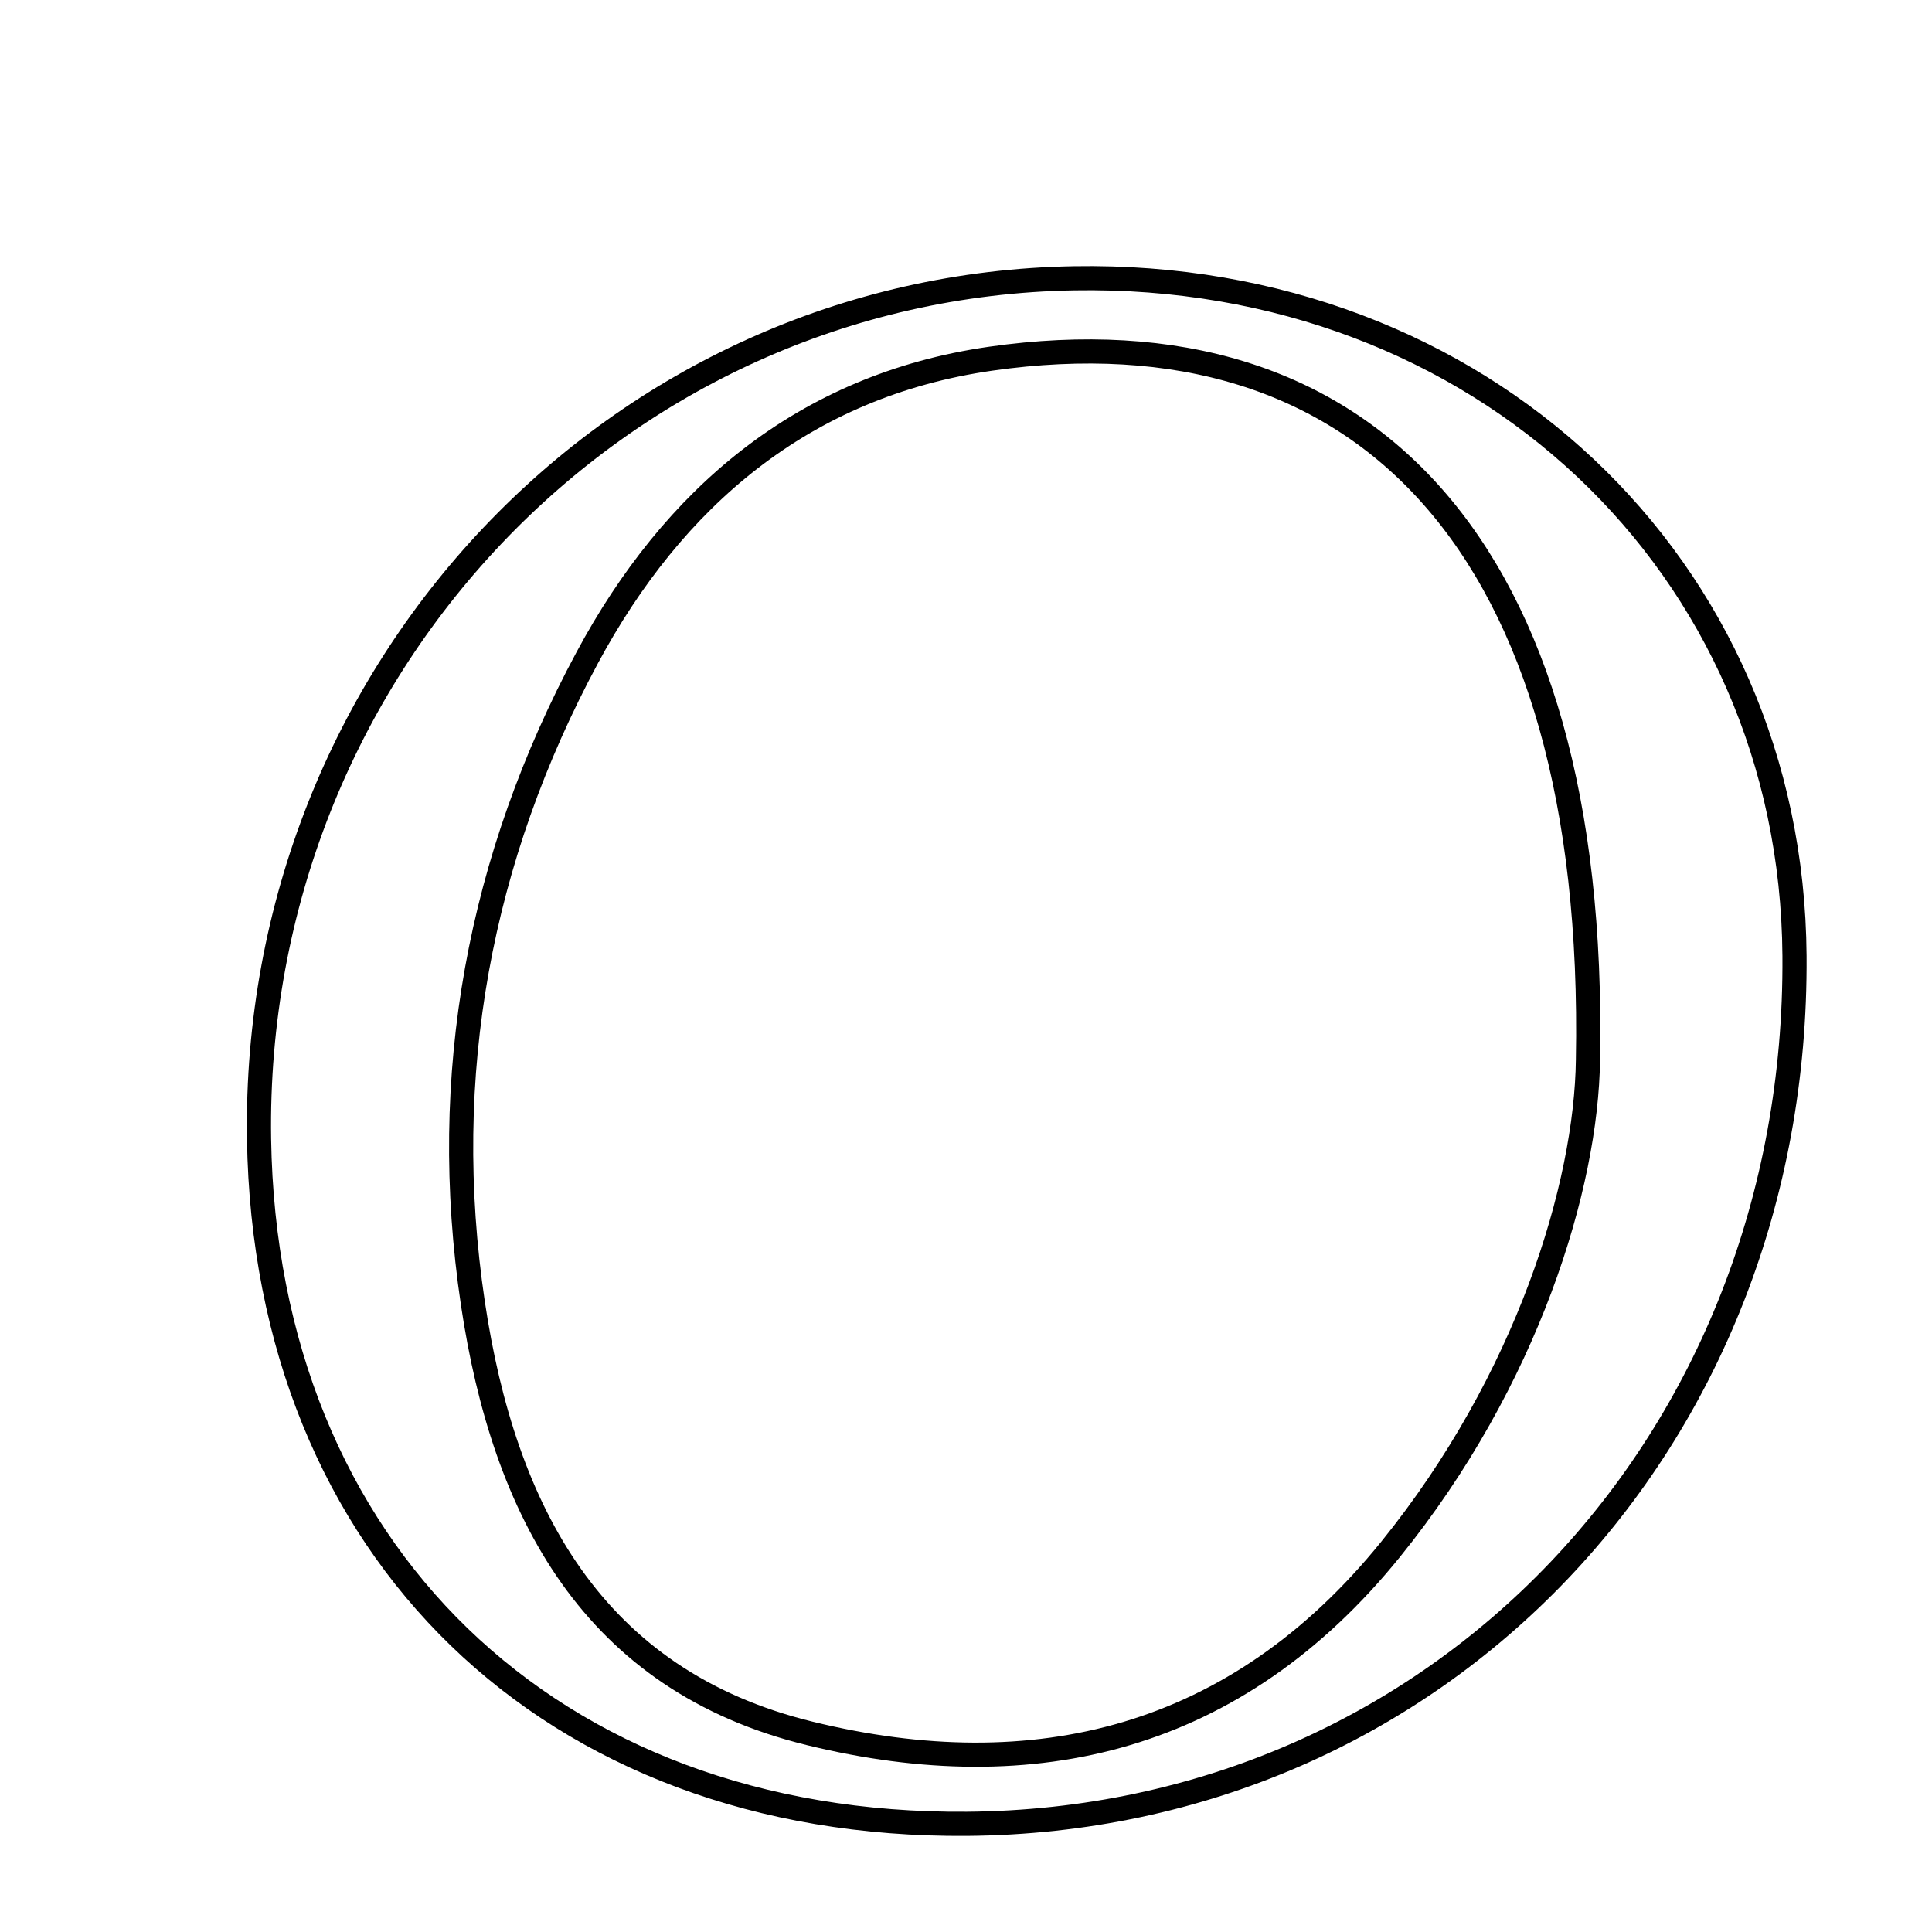 <svg xmlns="http://www.w3.org/2000/svg" viewBox="0.0 0.0 24.0 24.0" height="200px" width="200px"><path fill="none" stroke="black" stroke-width=".3" stroke-opacity="1.0"  filling="0" d="M13.345 3.457 C18.382 3.372 22.259 7.019 22.292 11.875 C22.335 17.921 17.863 22.609 12.012 22.656 C6.841 22.696 3.295 19.265 3.218 14.145 C3.131 8.328 7.657 3.553 13.345 3.457"></path>
<path fill="none" stroke="black" stroke-width=".3" stroke-opacity="1.0"  filling="0" d="M12.306 4.456 C16.928 3.795 19.846 6.775 19.726 13.165 C19.708 14.717 18.981 17.138 17.273 19.248 C15.358 21.615 12.853 22.217 10.059 21.533 C7.36 20.874 6.259 18.77 5.874 16.188 C5.451 13.352 5.957 10.658 7.296 8.168 C8.357 6.194 9.972 4.791 12.306 4.456"></path></svg>